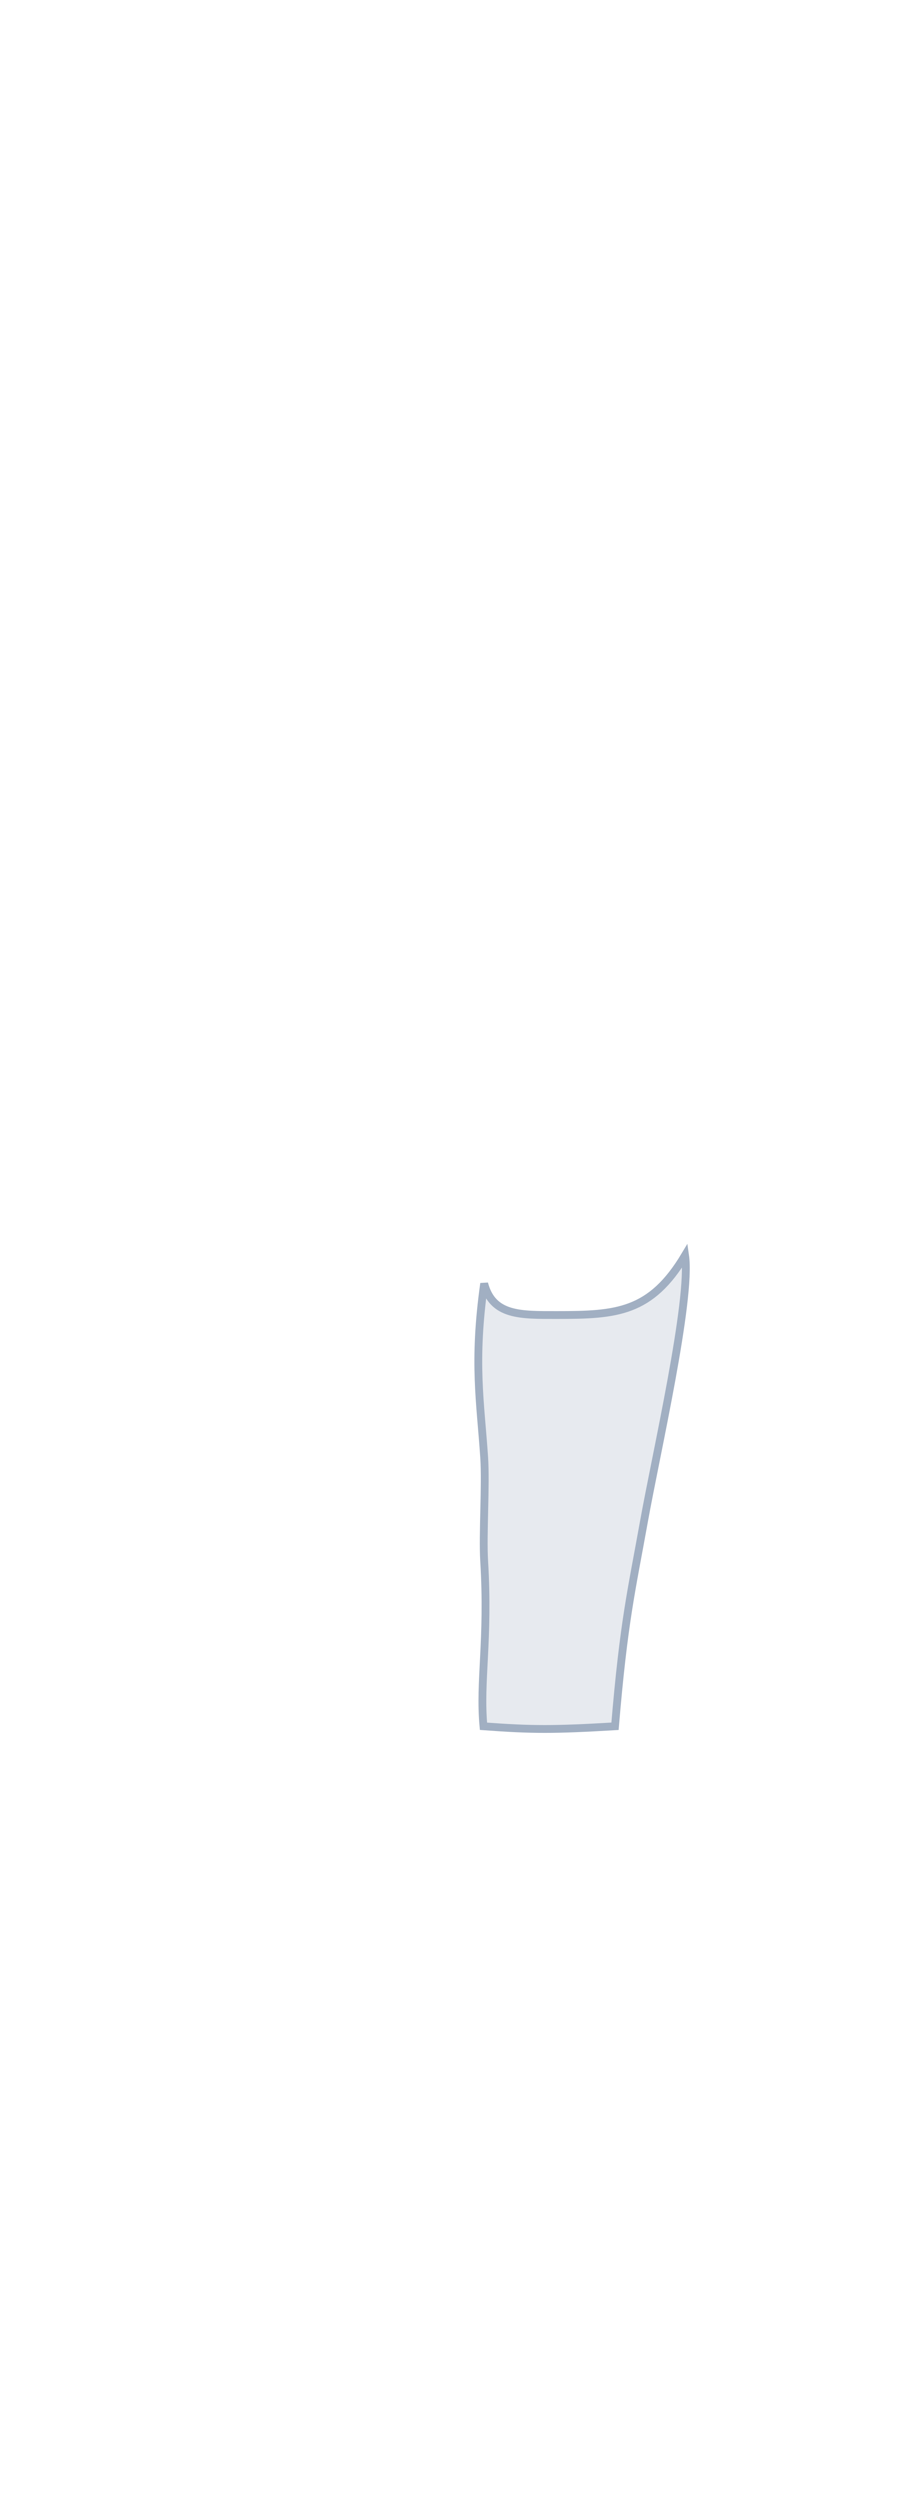 <?xml version="1.0" encoding="UTF-8"?>
<svg width="235px" height="639px" viewBox="0 0 235 639" version="1.1" xmlns="http://www.w3.org/2000/svg" xmlns:xlink="http://www.w3.org/1999/xlink">
    <title>Female/Back/Hover/Right Thigh</title>
    <g id="Page-1" stroke="none" stroke-width="1" fill="none" fill-rule="evenodd" fill-opacity="0.25">
        <g id="Female/Back/Hover " fill="#A0AEC0" stroke="#A1AFC2" stroke-width="2">
            <path d="M122.506,320.865 C120.864,332.255 129.885,371.436 133.031,388.967 C136.177,406.497 138.164,414.239 140.421,441.245 C155.975,442.165 161.624,442.165 174.055,441.245 C175.125,429.704 172.659,419.318 173.881,398.996 C174.293,392.138 173.402,379.68 173.881,372.47 C174.82,358.315 176.72,348.314 173.881,328.071 C171.719,336.381 164.556,336.127 155.237,336.127 C140.049,336.127 131.278,335.562 122.506,320.865 Z" id="Right-Thigh" transform="translate(148.843, 381.4) scale(-1, 1) translate(-148.843, -381.4) "></path>
        </g>
    </g>
</svg>